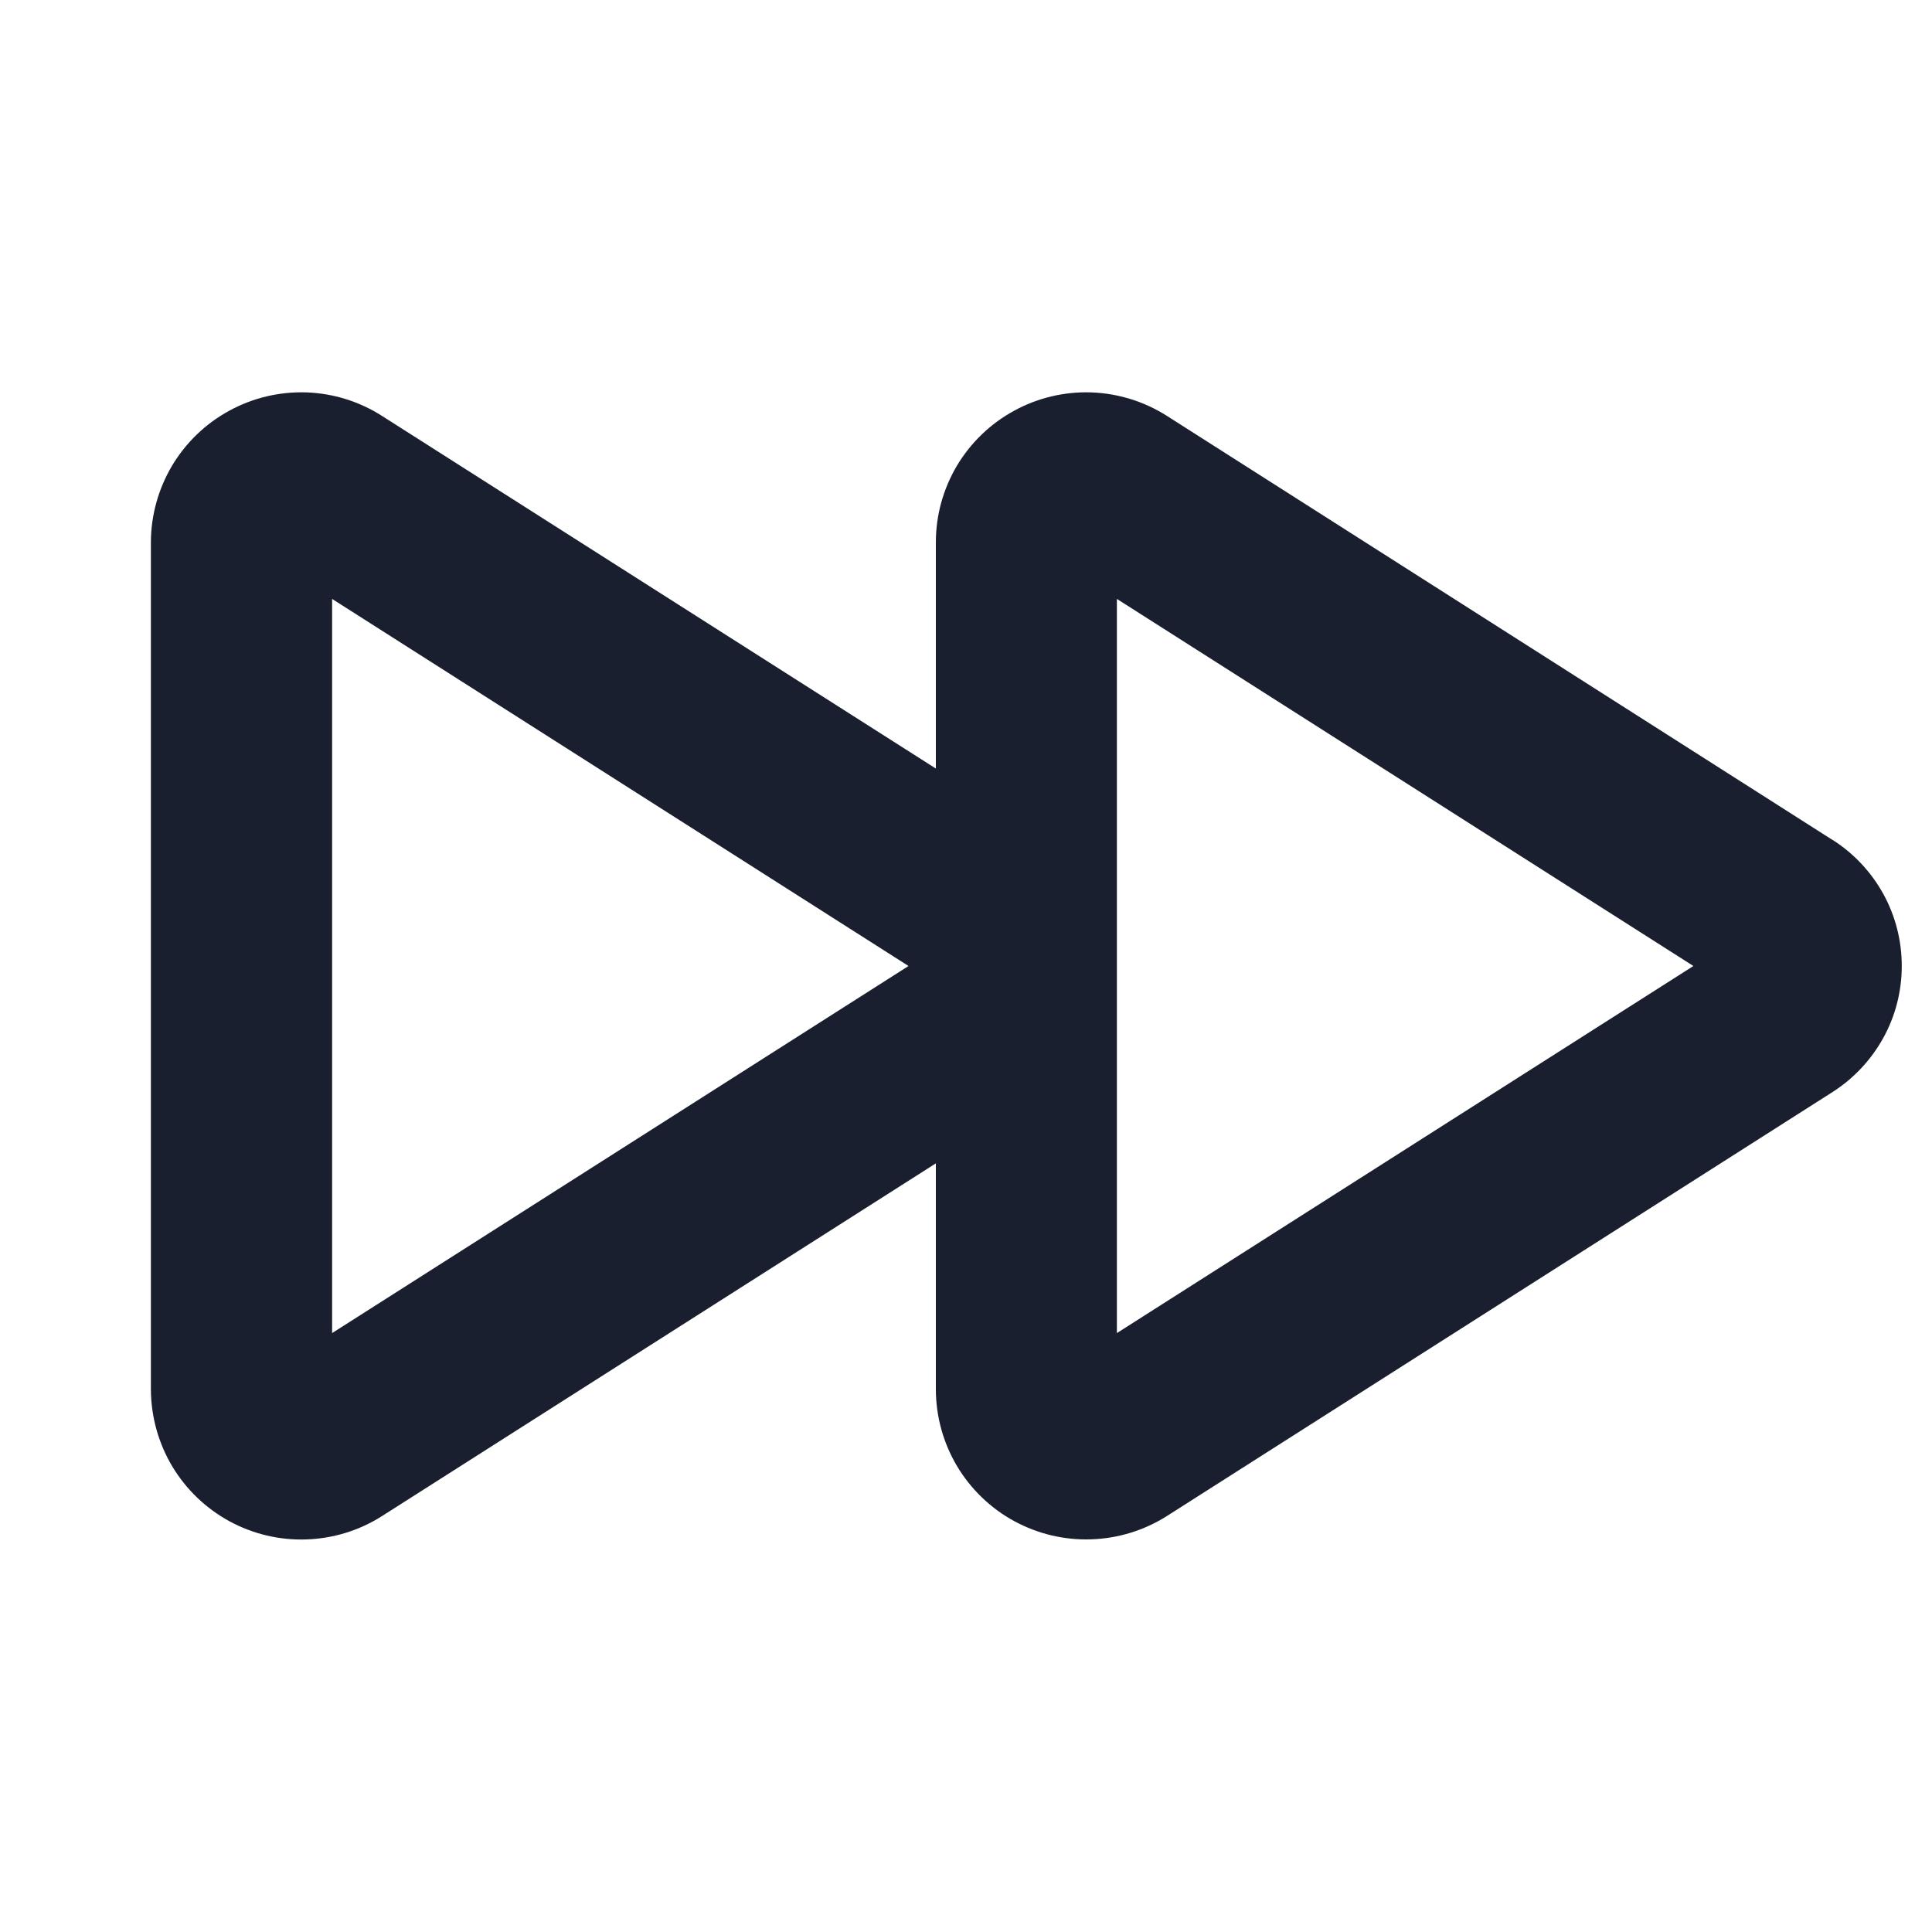 <svg width="20" height="20" viewBox="0 0 20 20" fill="none" xmlns="http://www.w3.org/2000/svg">
<path d="M18.97 8.695L12.081 4.306C11.846 4.156 11.575 4.072 11.296 4.062C11.018 4.053 10.742 4.118 10.498 4.252C10.253 4.385 10.049 4.582 9.906 4.821C9.764 5.061 9.688 5.334 9.688 5.612V7.956L3.955 4.306C3.721 4.156 3.45 4.072 3.172 4.062C2.893 4.053 2.617 4.118 2.373 4.252C2.128 4.385 1.924 4.582 1.781 4.821C1.639 5.061 1.563 5.334 1.562 5.612V14.387C1.564 14.666 1.64 14.939 1.782 15.178C1.925 15.417 2.129 15.613 2.373 15.747C2.618 15.88 2.893 15.946 3.172 15.936C3.45 15.927 3.721 15.843 3.955 15.694L9.688 12.043V14.387C9.689 14.665 9.765 14.938 9.907 15.177C10.05 15.416 10.254 15.613 10.498 15.746C10.743 15.879 11.018 15.945 11.297 15.935C11.575 15.926 11.846 15.842 12.081 15.693L18.97 11.305C19.189 11.165 19.37 10.972 19.496 10.744C19.622 10.516 19.687 10.26 19.687 9.999C19.687 9.739 19.622 9.483 19.496 9.254C19.37 9.026 19.189 8.833 18.97 8.694V8.695ZM3.438 13.8V6.2L9.405 10L3.438 13.8ZM11.562 13.8V6.2L17.53 10L11.562 13.8Z" fill="#191F2E"/>
</svg>
